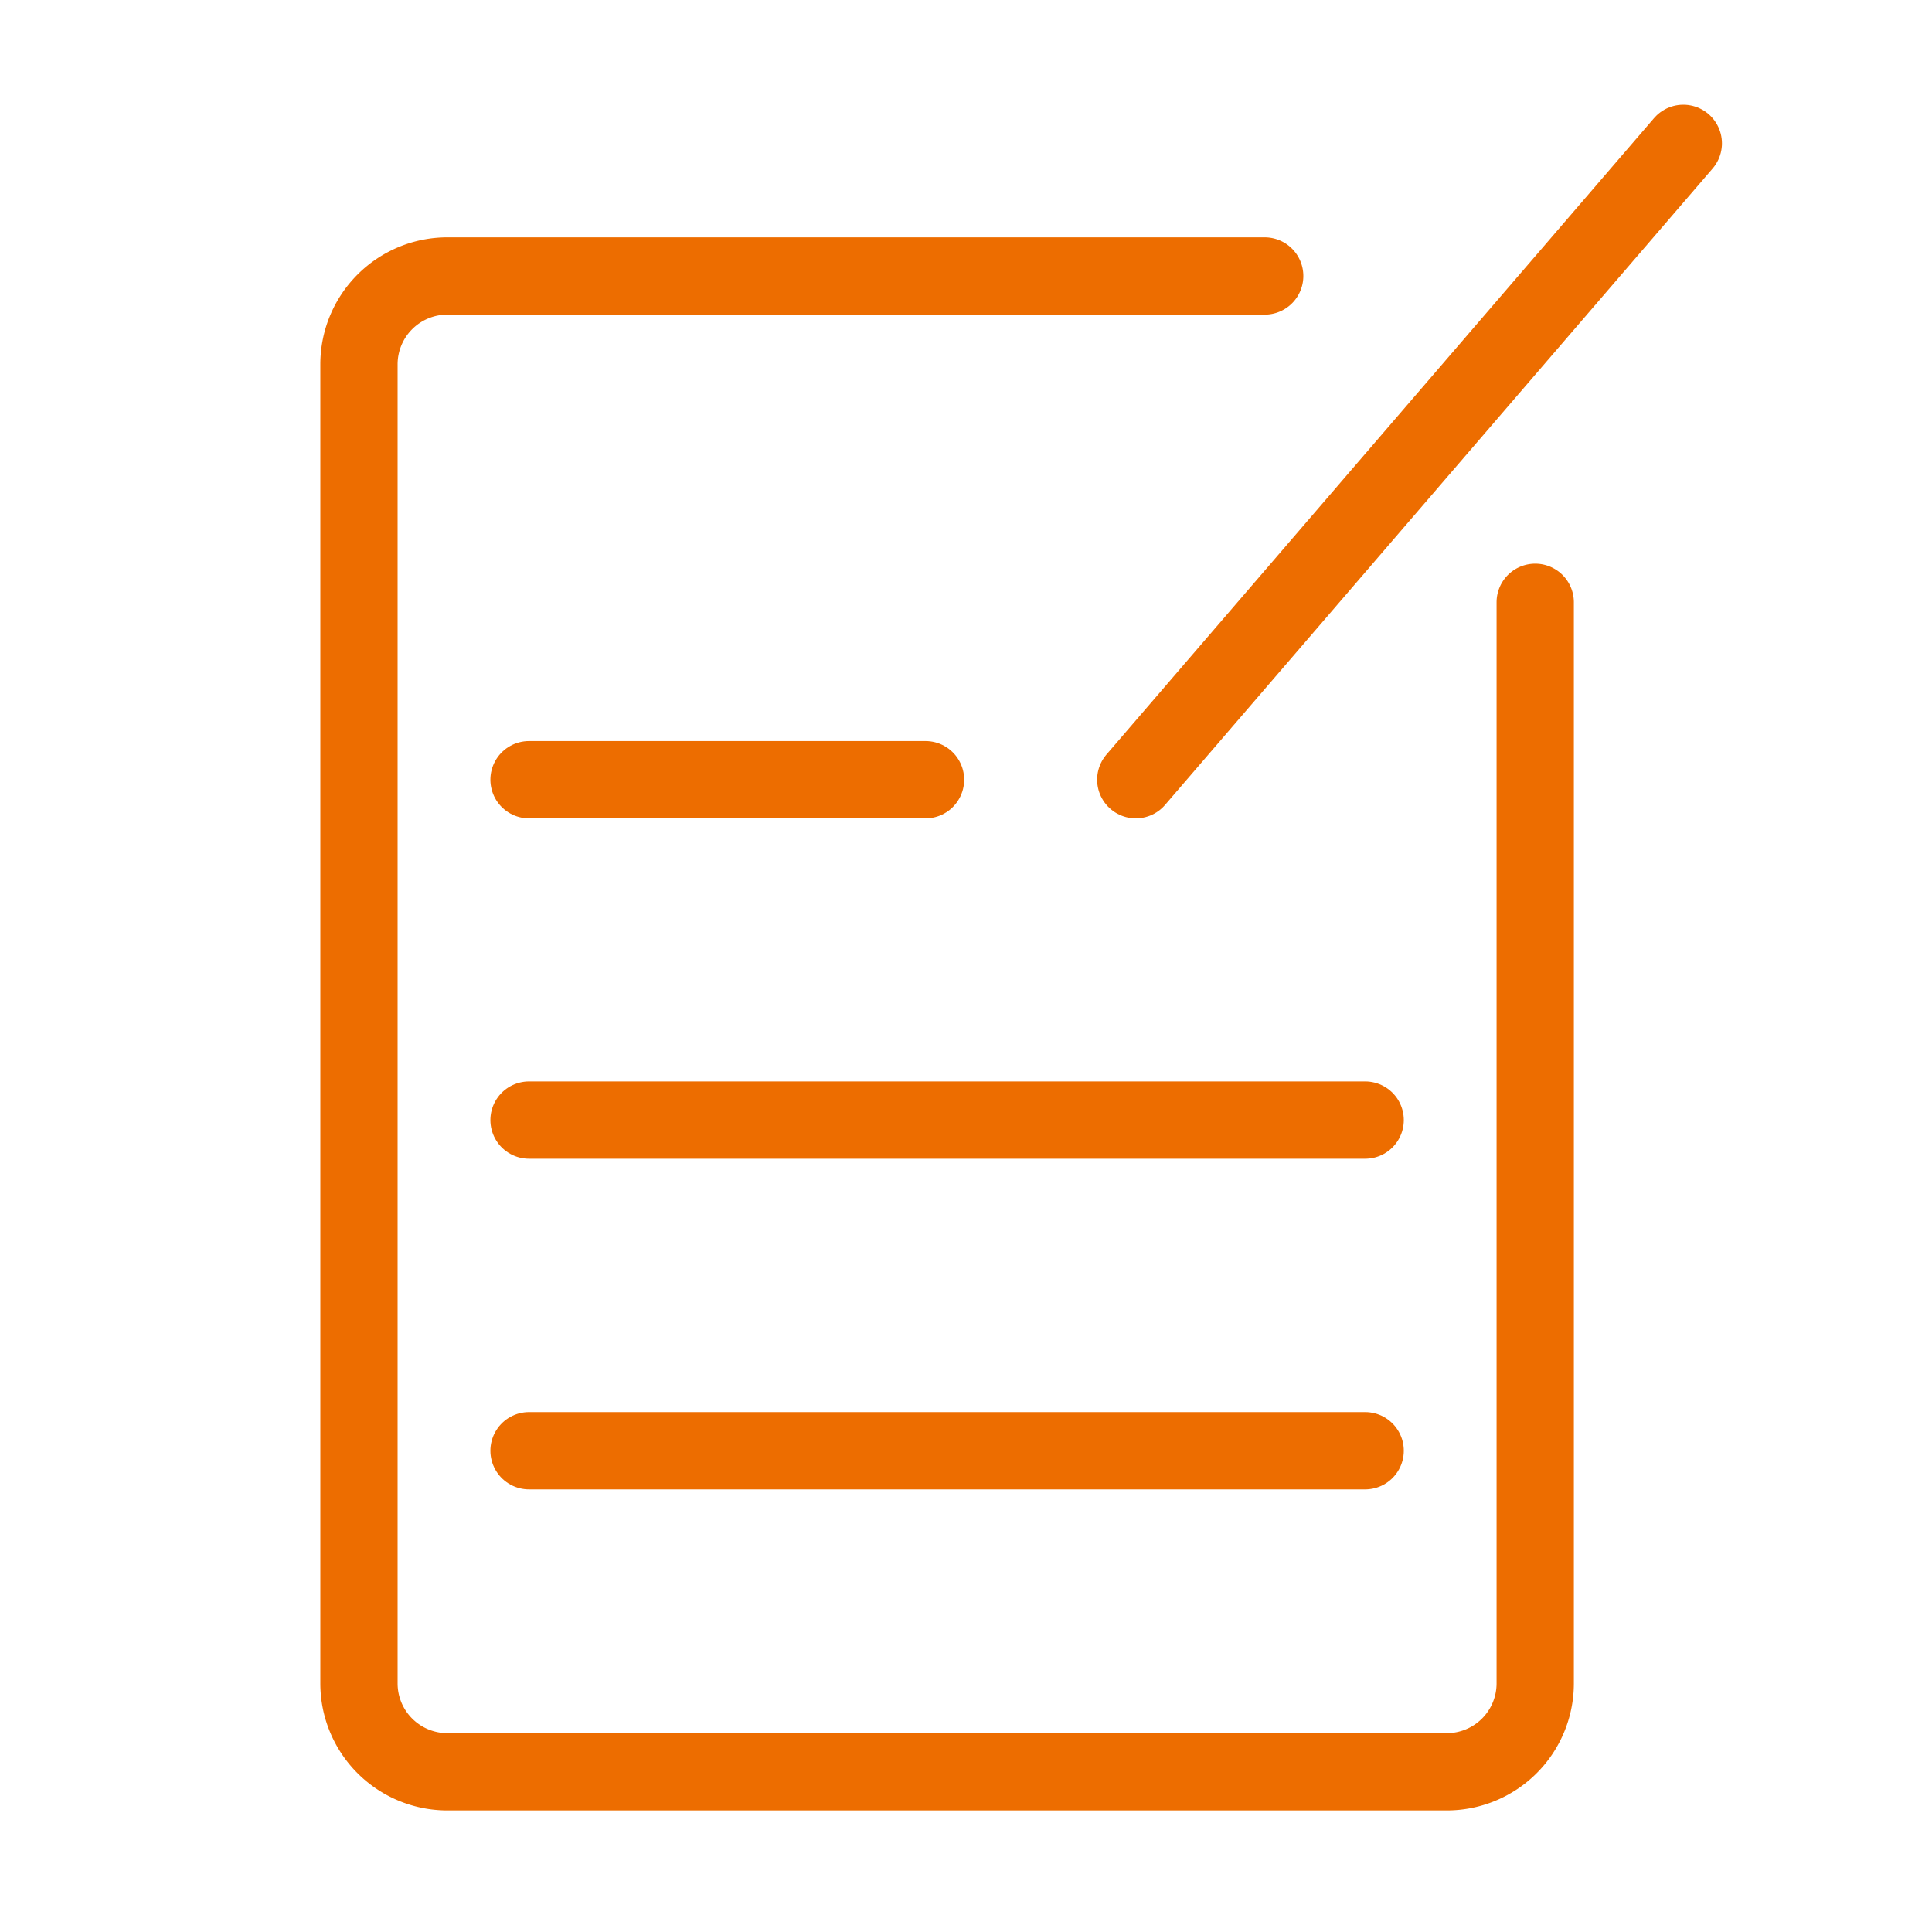<svg id="图层_1" data-name="图层 1" xmlns="http://www.w3.org/2000/svg" width="400" height="400" viewBox="0 0 400 400"><defs><style>.cls-1,.cls-2{fill:none;stroke:#ed6d00;stroke-linecap:round;stroke-width:16px;}.cls-1{stroke-linejoin:round;}.cls-2{stroke-miterlimit:10;}</style></defs><title>装修流程</title><path class="cls-1" d="M317.85,124.7V348.53a18.3,18.3,0,0,1-18.3,18.3H92.62a18.3,18.3,0,0,1-18.3-18.3V75.44a18.3,18.3,0,0,1,18.3-18.3H261.84"/><line class="cls-2" x1="109.53" y1="161.43" x2="191.62" y2="161.43"/><line class="cls-2" x1="109.53" y1="231.9" x2="282.64" y2="231.9"/><line class="cls-2" x1="109.53" y1="300.36" x2="282.64" y2="300.36"/><line class="cls-2" x1="235.15" y1="161.43" x2="348.51" y2="29.68"/></svg>